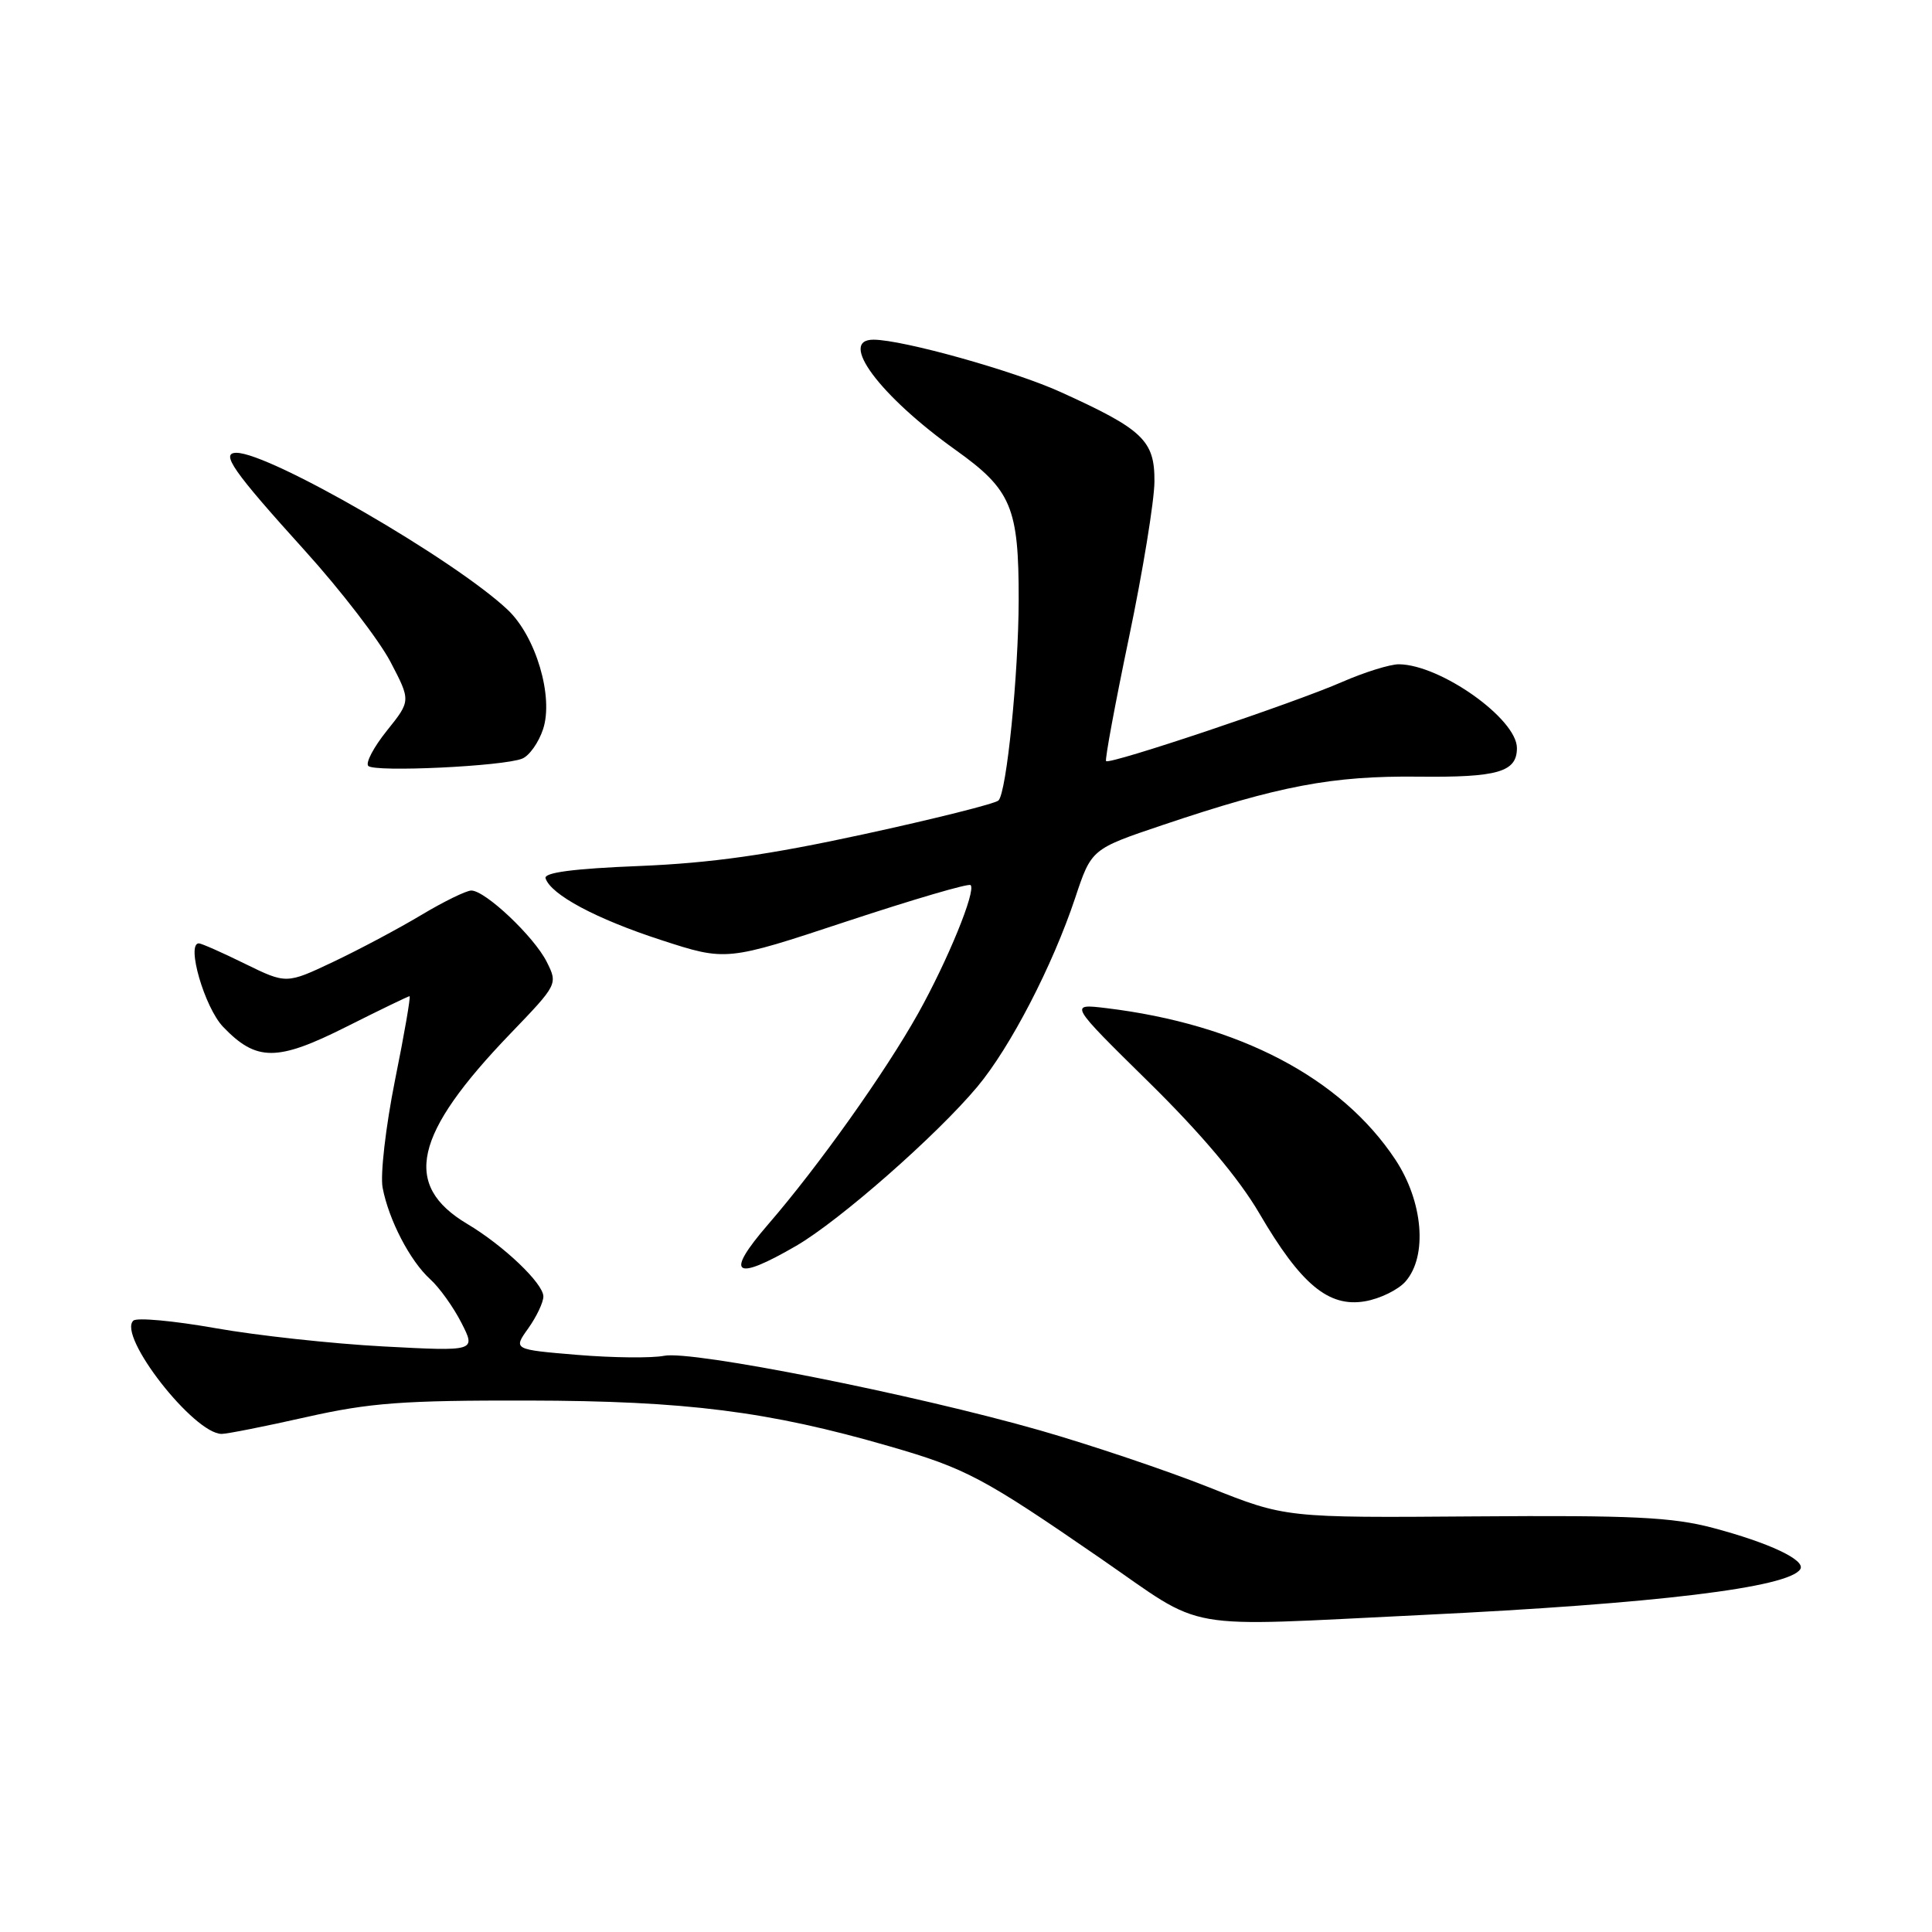 <?xml version="1.0" encoding="UTF-8" standalone="no"?>
<!DOCTYPE svg PUBLIC "-//W3C//DTD SVG 1.1//EN" "http://www.w3.org/Graphics/SVG/1.1/DTD/svg11.dtd" >
<svg xmlns="http://www.w3.org/2000/svg" xmlns:xlink="http://www.w3.org/1999/xlink" version="1.1" viewBox="0 0 256 256">
 <g >
 <path fill="currentColor"
d=" M 188.50 213.99 C 219.42 212.50 237.04 210.36 238.55 207.92 C 239.29 206.72 234.43 204.43 226.96 202.45 C 221.58 201.03 216.32 200.77 195.42 200.93 C 170.34 201.12 170.34 201.12 160.21 197.08 C 154.65 194.87 144.56 191.47 137.80 189.53 C 121.07 184.75 91.68 178.91 88.00 179.65 C 86.38 179.97 81.21 179.92 76.52 179.53 C 67.99 178.82 67.99 178.82 70.00 176.01 C 71.10 174.46 72.00 172.56 72.00 171.79 C 72.00 170.07 66.74 165.05 61.92 162.18 C 53.27 157.03 54.80 150.30 67.63 136.96 C 73.90 130.44 73.92 130.40 72.45 127.46 C 70.79 124.13 64.31 118.00 62.45 118.00 C 61.79 118.00 58.80 119.46 55.81 121.25 C 52.82 123.04 47.58 125.83 44.16 127.45 C 37.95 130.39 37.95 130.39 32.45 127.70 C 29.43 126.21 26.68 125.00 26.35 125.00 C 24.64 125.00 27.11 133.50 29.56 136.06 C 33.98 140.67 36.71 140.67 45.88 136.06 C 50.32 133.83 54.10 132.00 54.27 132.00 C 54.44 132.00 53.58 137.01 52.34 143.13 C 51.11 149.29 50.37 155.66 50.70 157.38 C 51.51 161.65 54.34 167.09 57.00 169.50 C 58.22 170.60 60.08 173.20 61.14 175.28 C 63.07 179.06 63.07 179.06 50.79 178.41 C 44.03 178.05 34.00 176.96 28.50 175.98 C 23.00 175.01 18.13 174.56 17.67 174.99 C 15.53 176.98 25.68 190.00 29.38 190.00 C 30.09 190.00 35.14 189.00 40.59 187.77 C 49.04 185.87 53.38 185.55 70.00 185.58 C 90.90 185.62 101.82 187.00 117.82 191.63 C 128.00 194.57 130.26 195.77 145.83 206.50 C 160.06 216.31 155.81 215.56 188.50 213.99 Z  M 186.25 169.79 C 189.18 166.42 188.57 159.21 184.89 153.65 C 177.70 142.80 164.16 135.71 146.57 133.58 C 141.65 132.99 141.65 132.99 152.21 143.38 C 159.14 150.19 164.18 156.17 166.87 160.78 C 172.37 170.19 176.04 173.25 180.86 172.43 C 182.86 172.09 185.29 170.90 186.25 169.79 Z  M 105.50 165.08 C 111.25 161.74 124.13 150.43 129.51 143.99 C 133.88 138.76 139.46 127.99 142.46 119.00 C 144.62 112.50 144.62 112.50 154.06 109.32 C 169.50 104.12 176.53 102.79 187.88 102.91 C 198.48 103.03 201.00 102.30 201.00 99.12 C 201.00 95.26 190.89 88.08 185.37 88.02 C 184.21 88.01 180.83 89.06 177.87 90.35 C 171.49 93.15 147.01 101.36 146.56 100.85 C 146.39 100.66 147.75 93.30 149.59 84.50 C 151.43 75.70 152.95 66.39 152.97 63.82 C 153.01 58.37 151.47 56.90 140.50 51.93 C 134.35 49.14 119.63 45.02 115.75 45.01 C 111.01 44.99 116.56 52.44 126.63 59.63 C 134.02 64.90 135.00 67.23 134.98 79.50 C 134.96 89.32 133.38 105.04 132.30 106.07 C 131.86 106.49 123.85 108.50 114.50 110.53 C 101.85 113.28 94.23 114.36 84.71 114.75 C 75.95 115.10 72.04 115.62 72.29 116.38 C 73.00 118.56 79.00 121.76 87.57 124.55 C 96.24 127.37 96.24 127.37 112.19 122.09 C 120.97 119.19 128.35 117.02 128.61 117.28 C 129.36 118.03 125.57 127.28 121.66 134.28 C 117.29 142.09 108.45 154.53 101.77 162.25 C 96.01 168.92 97.25 169.87 105.50 165.08 Z  M 69.20 100.52 C 70.14 100.14 71.38 98.38 71.96 96.62 C 73.38 92.33 71.01 84.33 67.27 80.80 C 60.24 74.16 35.77 60.00 31.33 60.00 C 29.17 60.00 30.85 62.41 40.43 73.00 C 45.15 78.22 50.23 84.83 51.73 87.68 C 54.44 92.86 54.44 92.86 51.27 96.81 C 49.52 98.99 48.41 101.09 48.80 101.49 C 49.63 102.35 66.73 101.54 69.20 100.52 Z "/>
</g>
</svg>